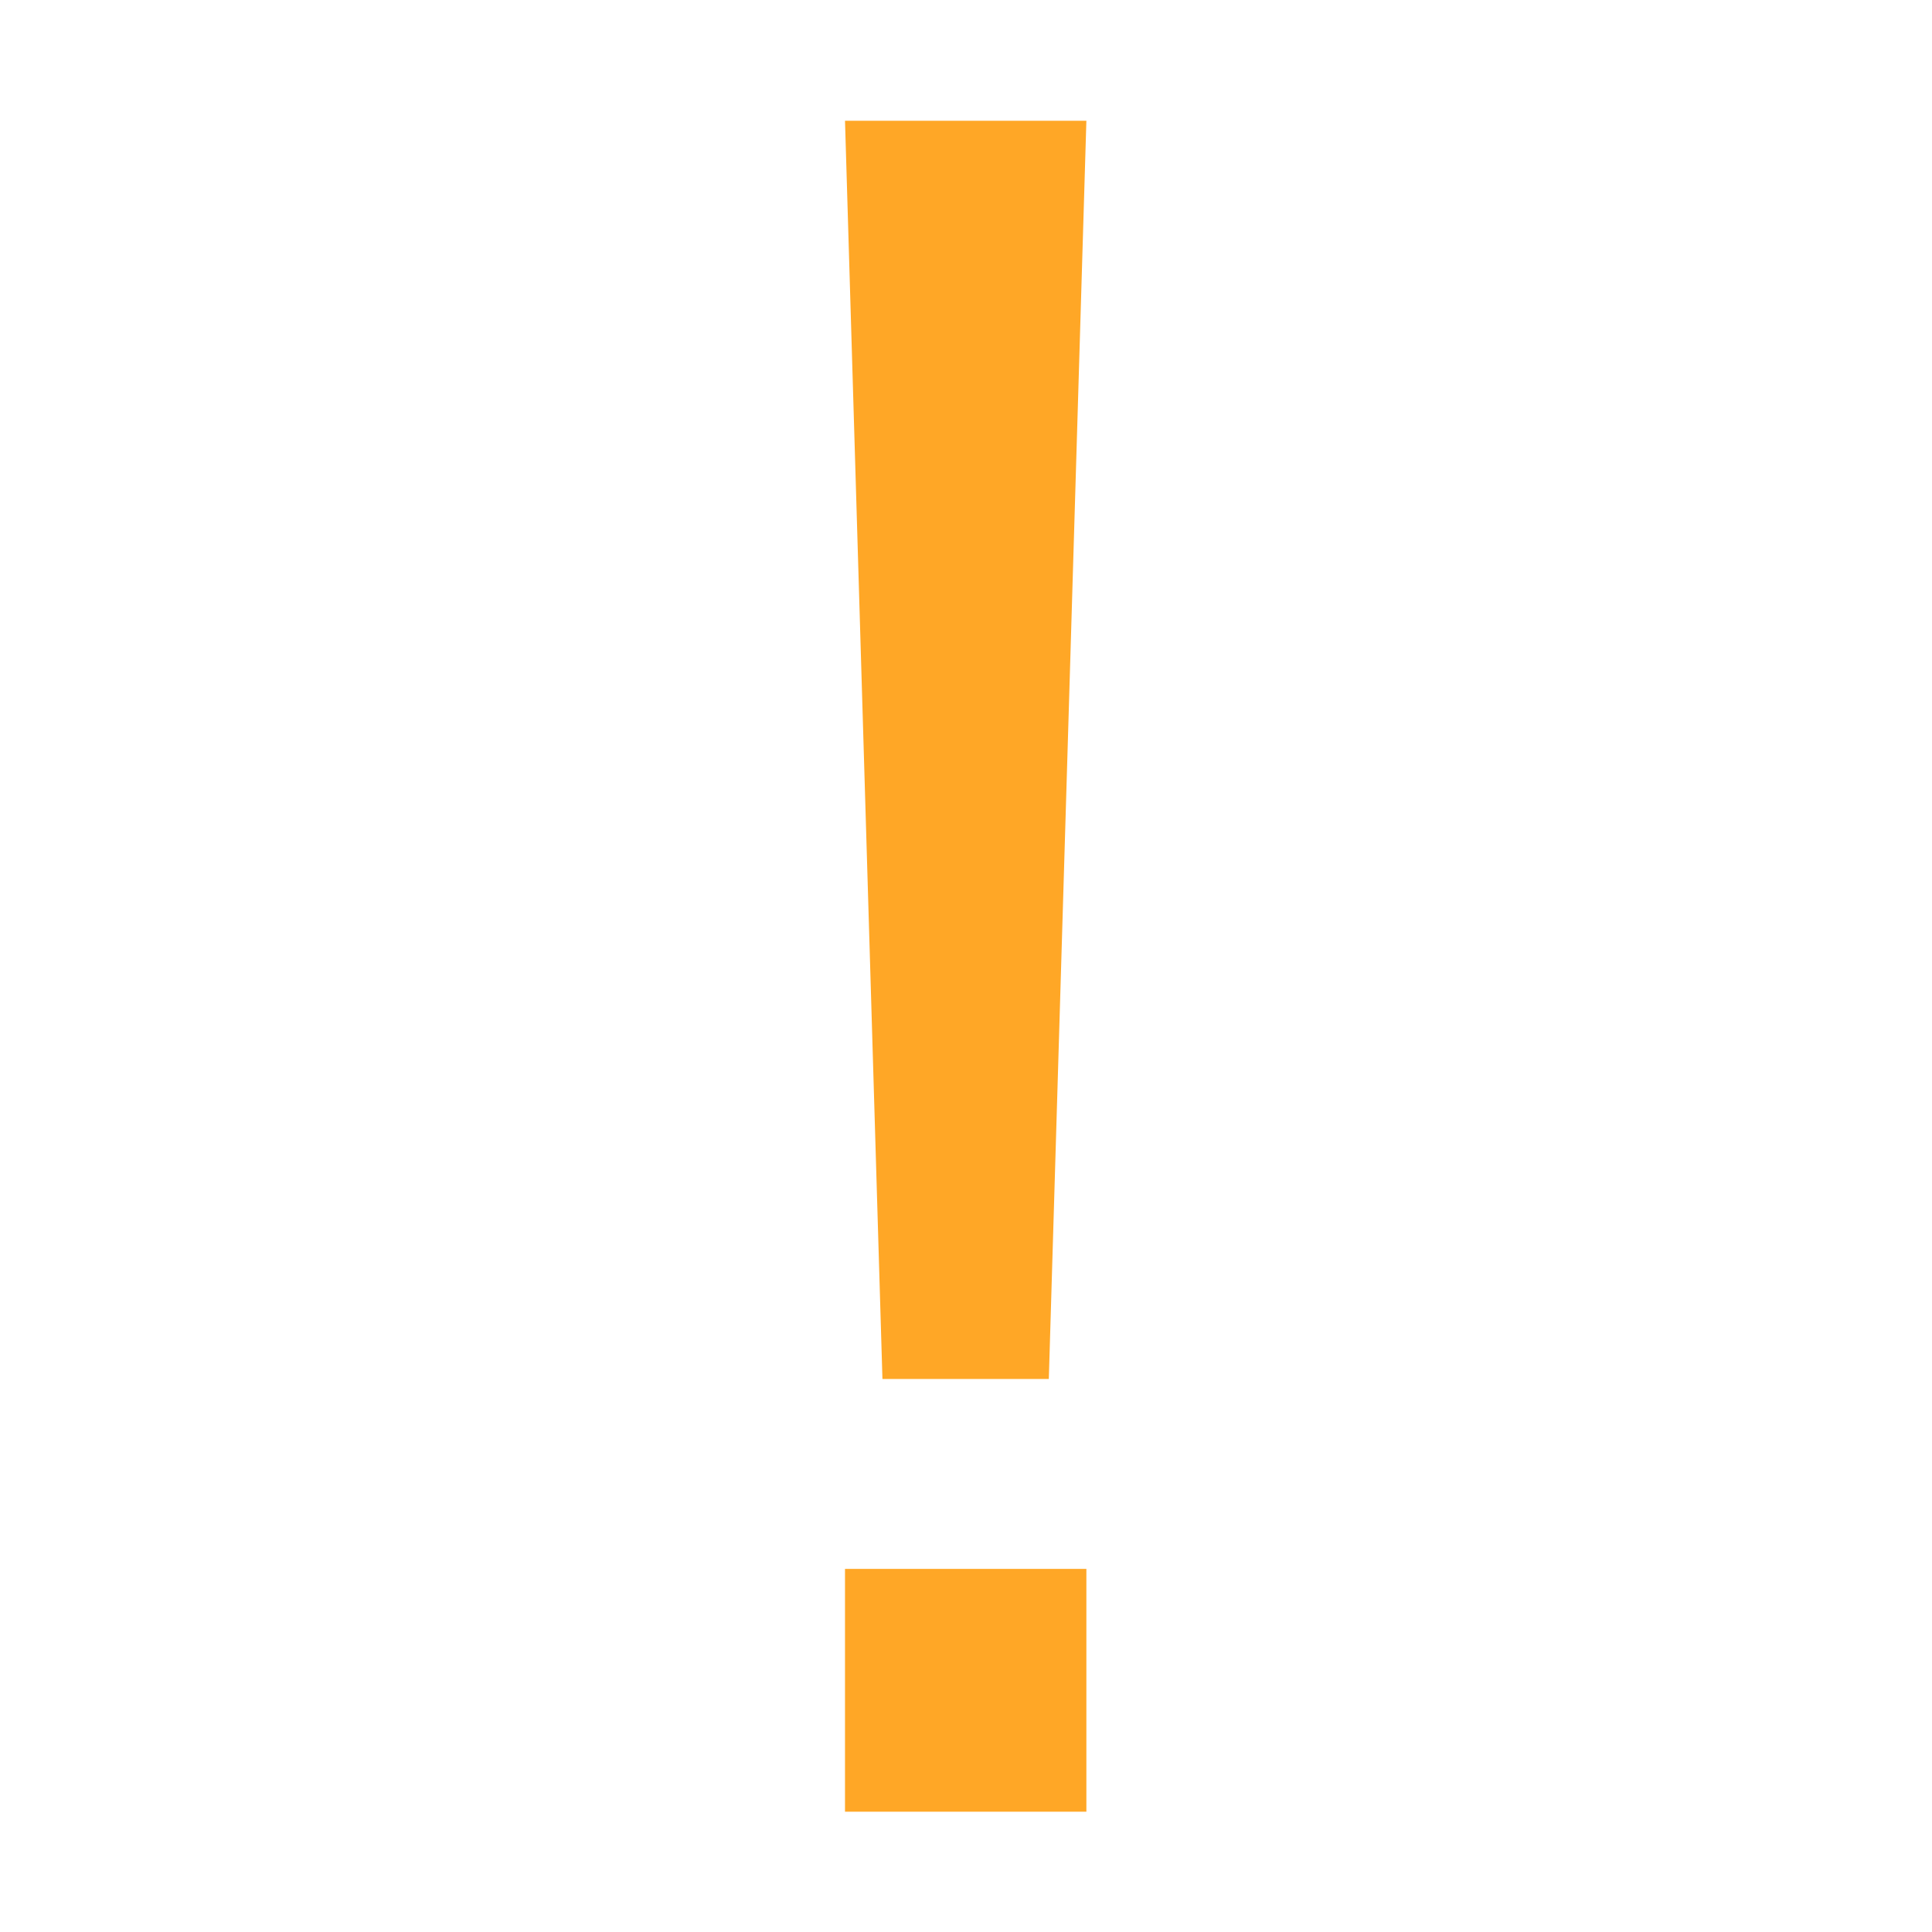 <?xml version="1.0" encoding="UTF-8" standalone="no"?>
<!-- Created with Inkscape (http://www.inkscape.org/) -->

<svg
   xmlns:dc="http://purl.org/dc/elements/1.1/"
   xmlns:cc="http://creativecommons.org/ns#"
   xmlns:rdf="http://www.w3.org/1999/02/22-rdf-syntax-ns#"
   xmlns:svg="http://www.w3.org/2000/svg"
   xmlns="http://www.w3.org/2000/svg"
   xmlns:sodipodi="http://sodipodi.sourceforge.net/DTD/sodipodi-0.dtd"
   xmlns:inkscape="http://www.inkscape.org/namespaces/inkscape"
   width="16"
   height="16"
   viewBox="0 0 16 16"
   id="svg4176"
   version="1.1"
   inkscape:version="0.91 r13725"
   sodipodi:docname="other.svg">
  <defs
     id="defs4178" />
  <sodipodi:namedview
     id="base"
     pagecolor="#ffffff"
     bordercolor="#666666"
     borderopacity="1.0"
     inkscape:pageopacity="0.0"
     inkscape:pageshadow="2"
     inkscape:zoom="44.8"
     inkscape:cx="0.61196453"
     inkscape:cy="5.9686888"
     inkscape:document-units="px"
     inkscape:current-layer="layer2"
     showgrid="true"
     units="px"
     inkscape:snap-bbox="true"
     inkscape:bbox-paths="true"
     inkscape:bbox-nodes="true"
     inkscape:window-width="1744"
     inkscape:window-height="1189"
     inkscape:window-x="-294"
     inkscape:window-y="76"
     inkscape:window-maximized="0">
    <inkscape:grid
       type="xygrid"
       id="grid4724"
       empspacing="8" />
  </sodipodi:namedview>
  <g
     inkscape:groupmode="layer"
     id="layer2"
     inkscape:label="!">
    <g
       transform="scale(0.997,1.003)"
       style="font-style:normal;font-variant:normal;font-weight:normal;font-stretch:normal;font-size:17.257px;line-height:125%;font-family:Takaoゴシック;-inkscape-font-specification:'Takaoゴシック, Normal';text-align:start;letter-spacing:0px;word-spacing:0px;writing-mode:lr-tb;text-anchor:start;fill:#ffa726;fill-opacity:1;stroke:none;stroke-width:1px;stroke-linecap:butt;stroke-linejoin:miter;stroke-opacity:1"
       id="text4145">
      <path
         d="m 7.019,0.997 2.005,0 -0.312,10.389 -1.382,0 L 7.019,0.997 Z m 0,11.957 2.005,0 0,2.005 -2.005,0 0,-2.005 z"
         style="fill:#ffa726;fill-opacity:1"
         id="path4169" />
    </g>
  </g>
</svg>

